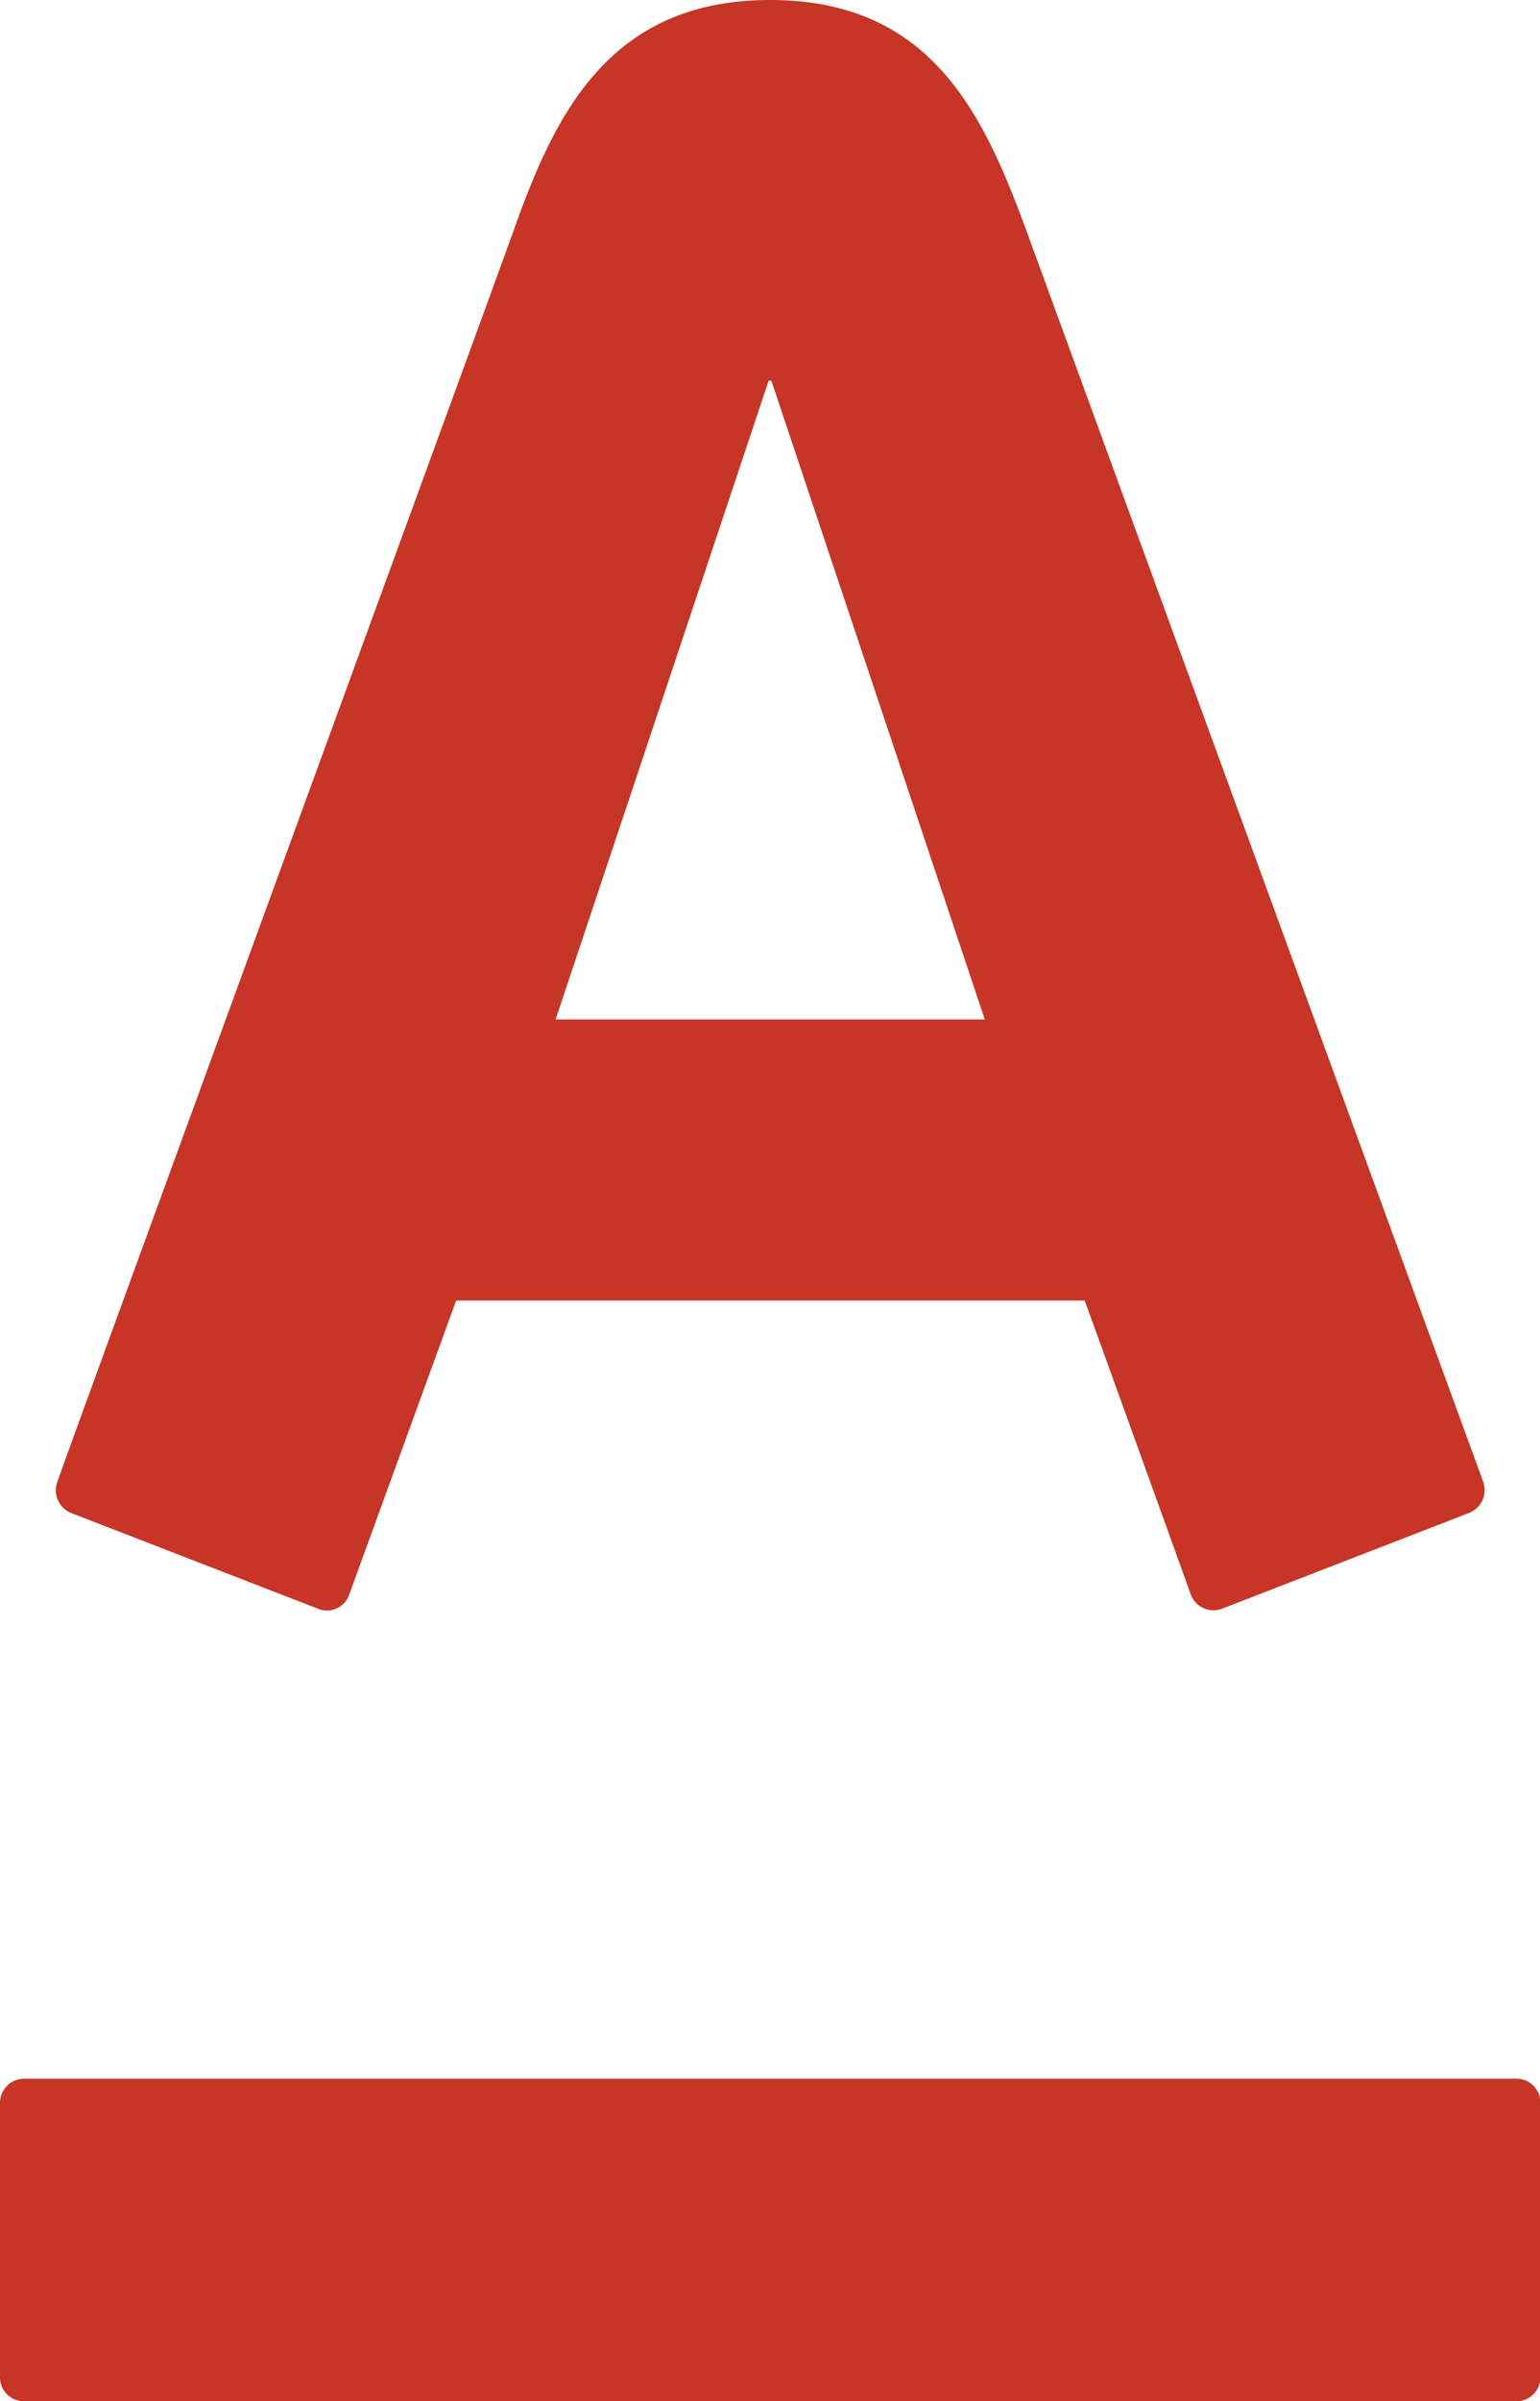 <svg xmlns="http://www.w3.org/2000/svg" viewBox="0 0 39.47 61.5"><defs><style>.cls-1{fill:#c63525;}</style></defs><title>card-popup-icon-6</title><g id="Слой_2" data-name="Слой 2"><g id="Слой_1-2" data-name="Слой 1"><path class="cls-1" d="M.61,61.5H38.87a.61.61,0,0,0,.61-.63v-7a.61.61,0,0,0-.61-.63H.61a.62.62,0,0,0-.61.63v7A.61.61,0,0,0,.61,61.5Z"/><path class="cls-1" d="M1.82,38.75l6.35,2.46a.6.6,0,0,0,.78-.37l2.74-7.53H27.8c.27.73,2.61,7.22,2.72,7.53a.62.62,0,0,0,.78.37l6.35-2.46a.63.63,0,0,0,.36-.81L26.34,6c-1.1-3-2.42-6-6.6-6s-5.55,3-6.61,6C12.58,7.53,1.86,36.83,1.47,37.95A.63.63,0,0,0,1.82,38.75Zm17.88-29h.07l5.47,16.36h-11Z"/></g></g></svg>